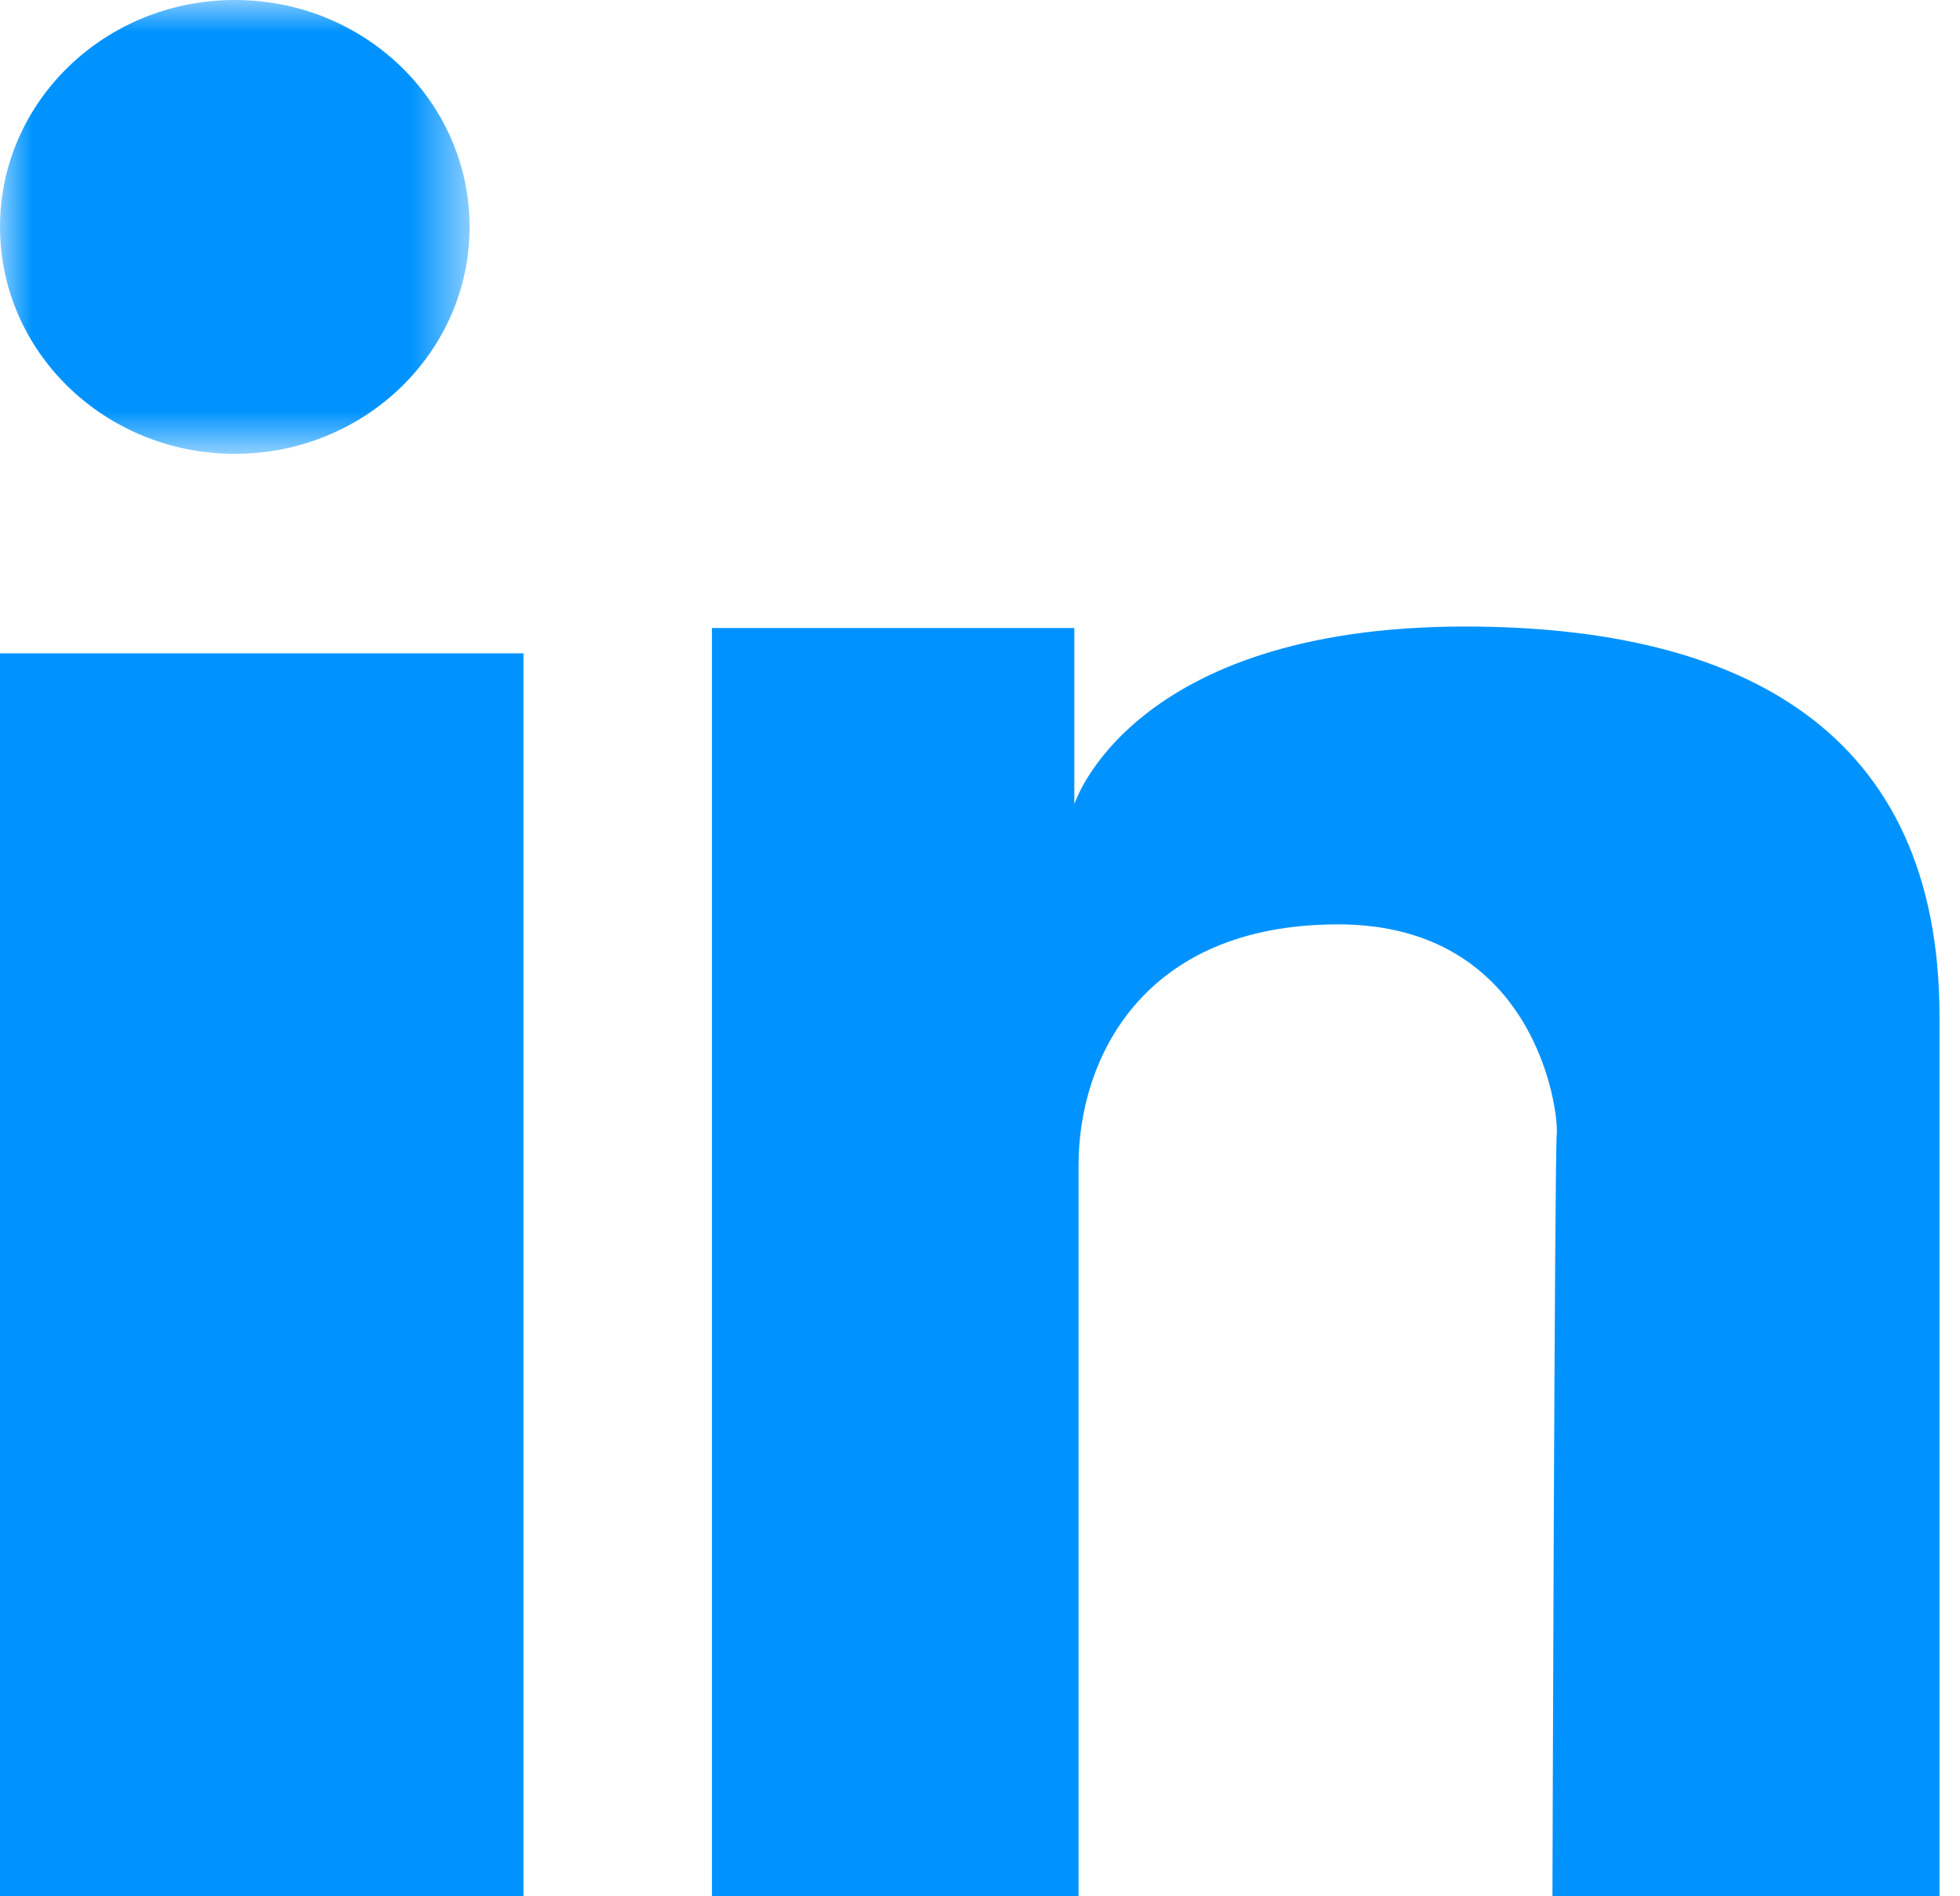<svg width="31" height="30" viewBox="0 0 31 30" fill="none" xmlns="http://www.w3.org/2000/svg">
<path fill-rule="evenodd" clip-rule="evenodd" d="M0 30H8.28V10.336H0V30Z" fill="#0093FF"/>
<path fill-rule="evenodd" clip-rule="evenodd" d="M11.26 9.936H16.992V12.723C16.992 12.723 17.873 9.912 23.172 9.912C27.547 9.912 30.676 11.559 30.676 16.083V30H24.554C24.554 30 24.588 18.296 24.622 17.936C24.656 17.575 24.283 14.624 21.163 14.624C18.043 14.624 17.059 16.788 17.059 18.427V30H11.26V9.936Z" fill="#0093FF"/>
<mask id="mask0_47_32" style="mask-type:luminance" maskUnits="userSpaceOnUse" x="0" y="0" width="8" height="8">
<path fill-rule="evenodd" clip-rule="evenodd" d="M0 0H7.427V7.18H0V0Z" fill="white"/>
</mask>
<g mask="url(#mask0_47_32)">
<path fill-rule="evenodd" clip-rule="evenodd" d="M7.427 3.59C7.427 5.572 5.765 7.18 3.714 7.18C1.662 7.18 -0 5.572 -0 3.59C-0 1.607 1.662 0 3.714 0C5.765 0 7.427 1.607 7.427 3.59Z" fill="#0093FF"/>
</g>
</svg>
